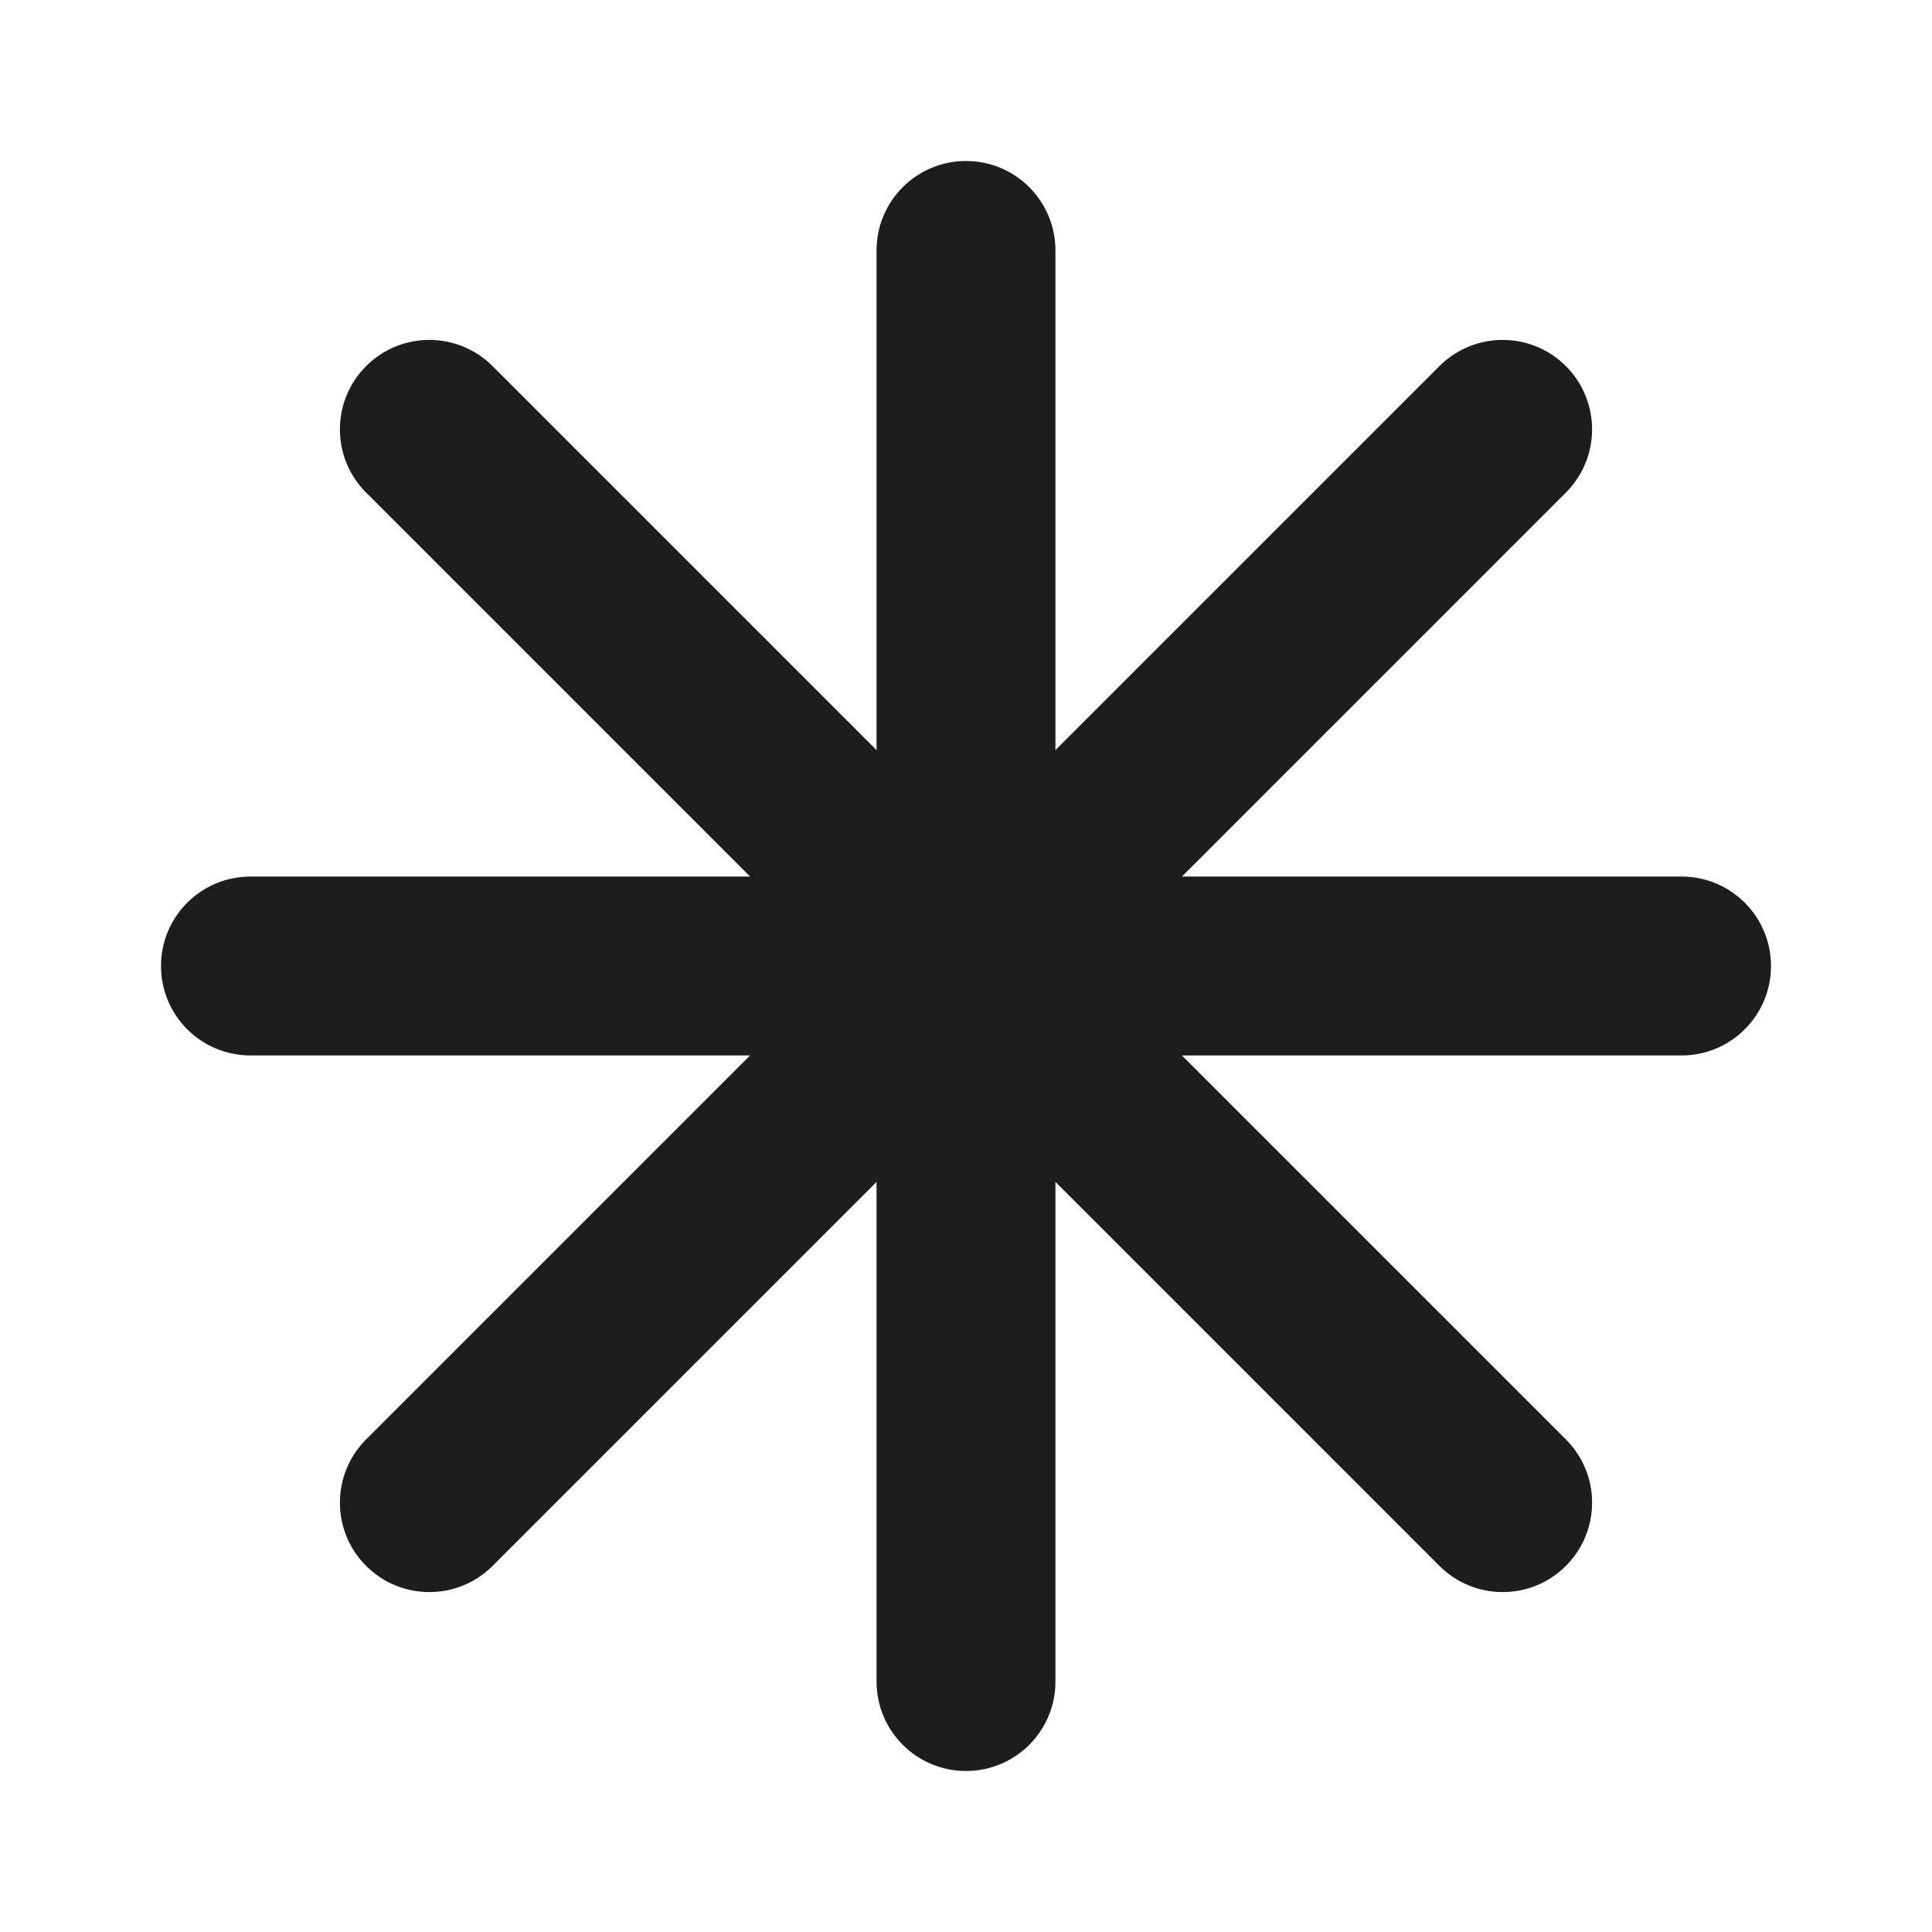 <svg width="24" height="24" viewBox="0 0 24 24" fill="none" xmlns="http://www.w3.org/2000/svg">
<path fill-rule="evenodd" clip-rule="evenodd" d="M12 2C12.614 2 13.111 2.497 13.111 3.111V9.318L17.881 4.548C18.315 4.114 19.018 4.114 19.452 4.548C19.886 4.982 19.886 5.685 19.452 6.119L14.682 10.889H20.889C21.503 10.889 22 11.386 22 12C22 12.614 21.503 13.111 20.889 13.111H14.682L19.452 17.881C19.886 18.315 19.886 19.018 19.452 19.452C19.018 19.886 18.315 19.886 17.881 19.452L13.111 14.682V20.889C13.111 21.503 12.614 22 12 22C11.386 22 10.889 21.503 10.889 20.889V14.682L6.119 19.452C5.685 19.886 4.982 19.886 4.548 19.452C4.114 19.018 4.114 18.315 4.548 17.881L9.318 13.111H3.111C2.497 13.111 2 12.614 2 12C2 11.386 2.497 10.889 3.111 10.889H9.318L4.548 6.119C4.114 5.685 4.114 4.982 4.548 4.548C4.982 4.114 5.685 4.114 6.119 4.548L10.889 9.318V3.111C10.889 2.497 11.386 2 12 2Z" fill="#1D1D1D"/>
</svg>

